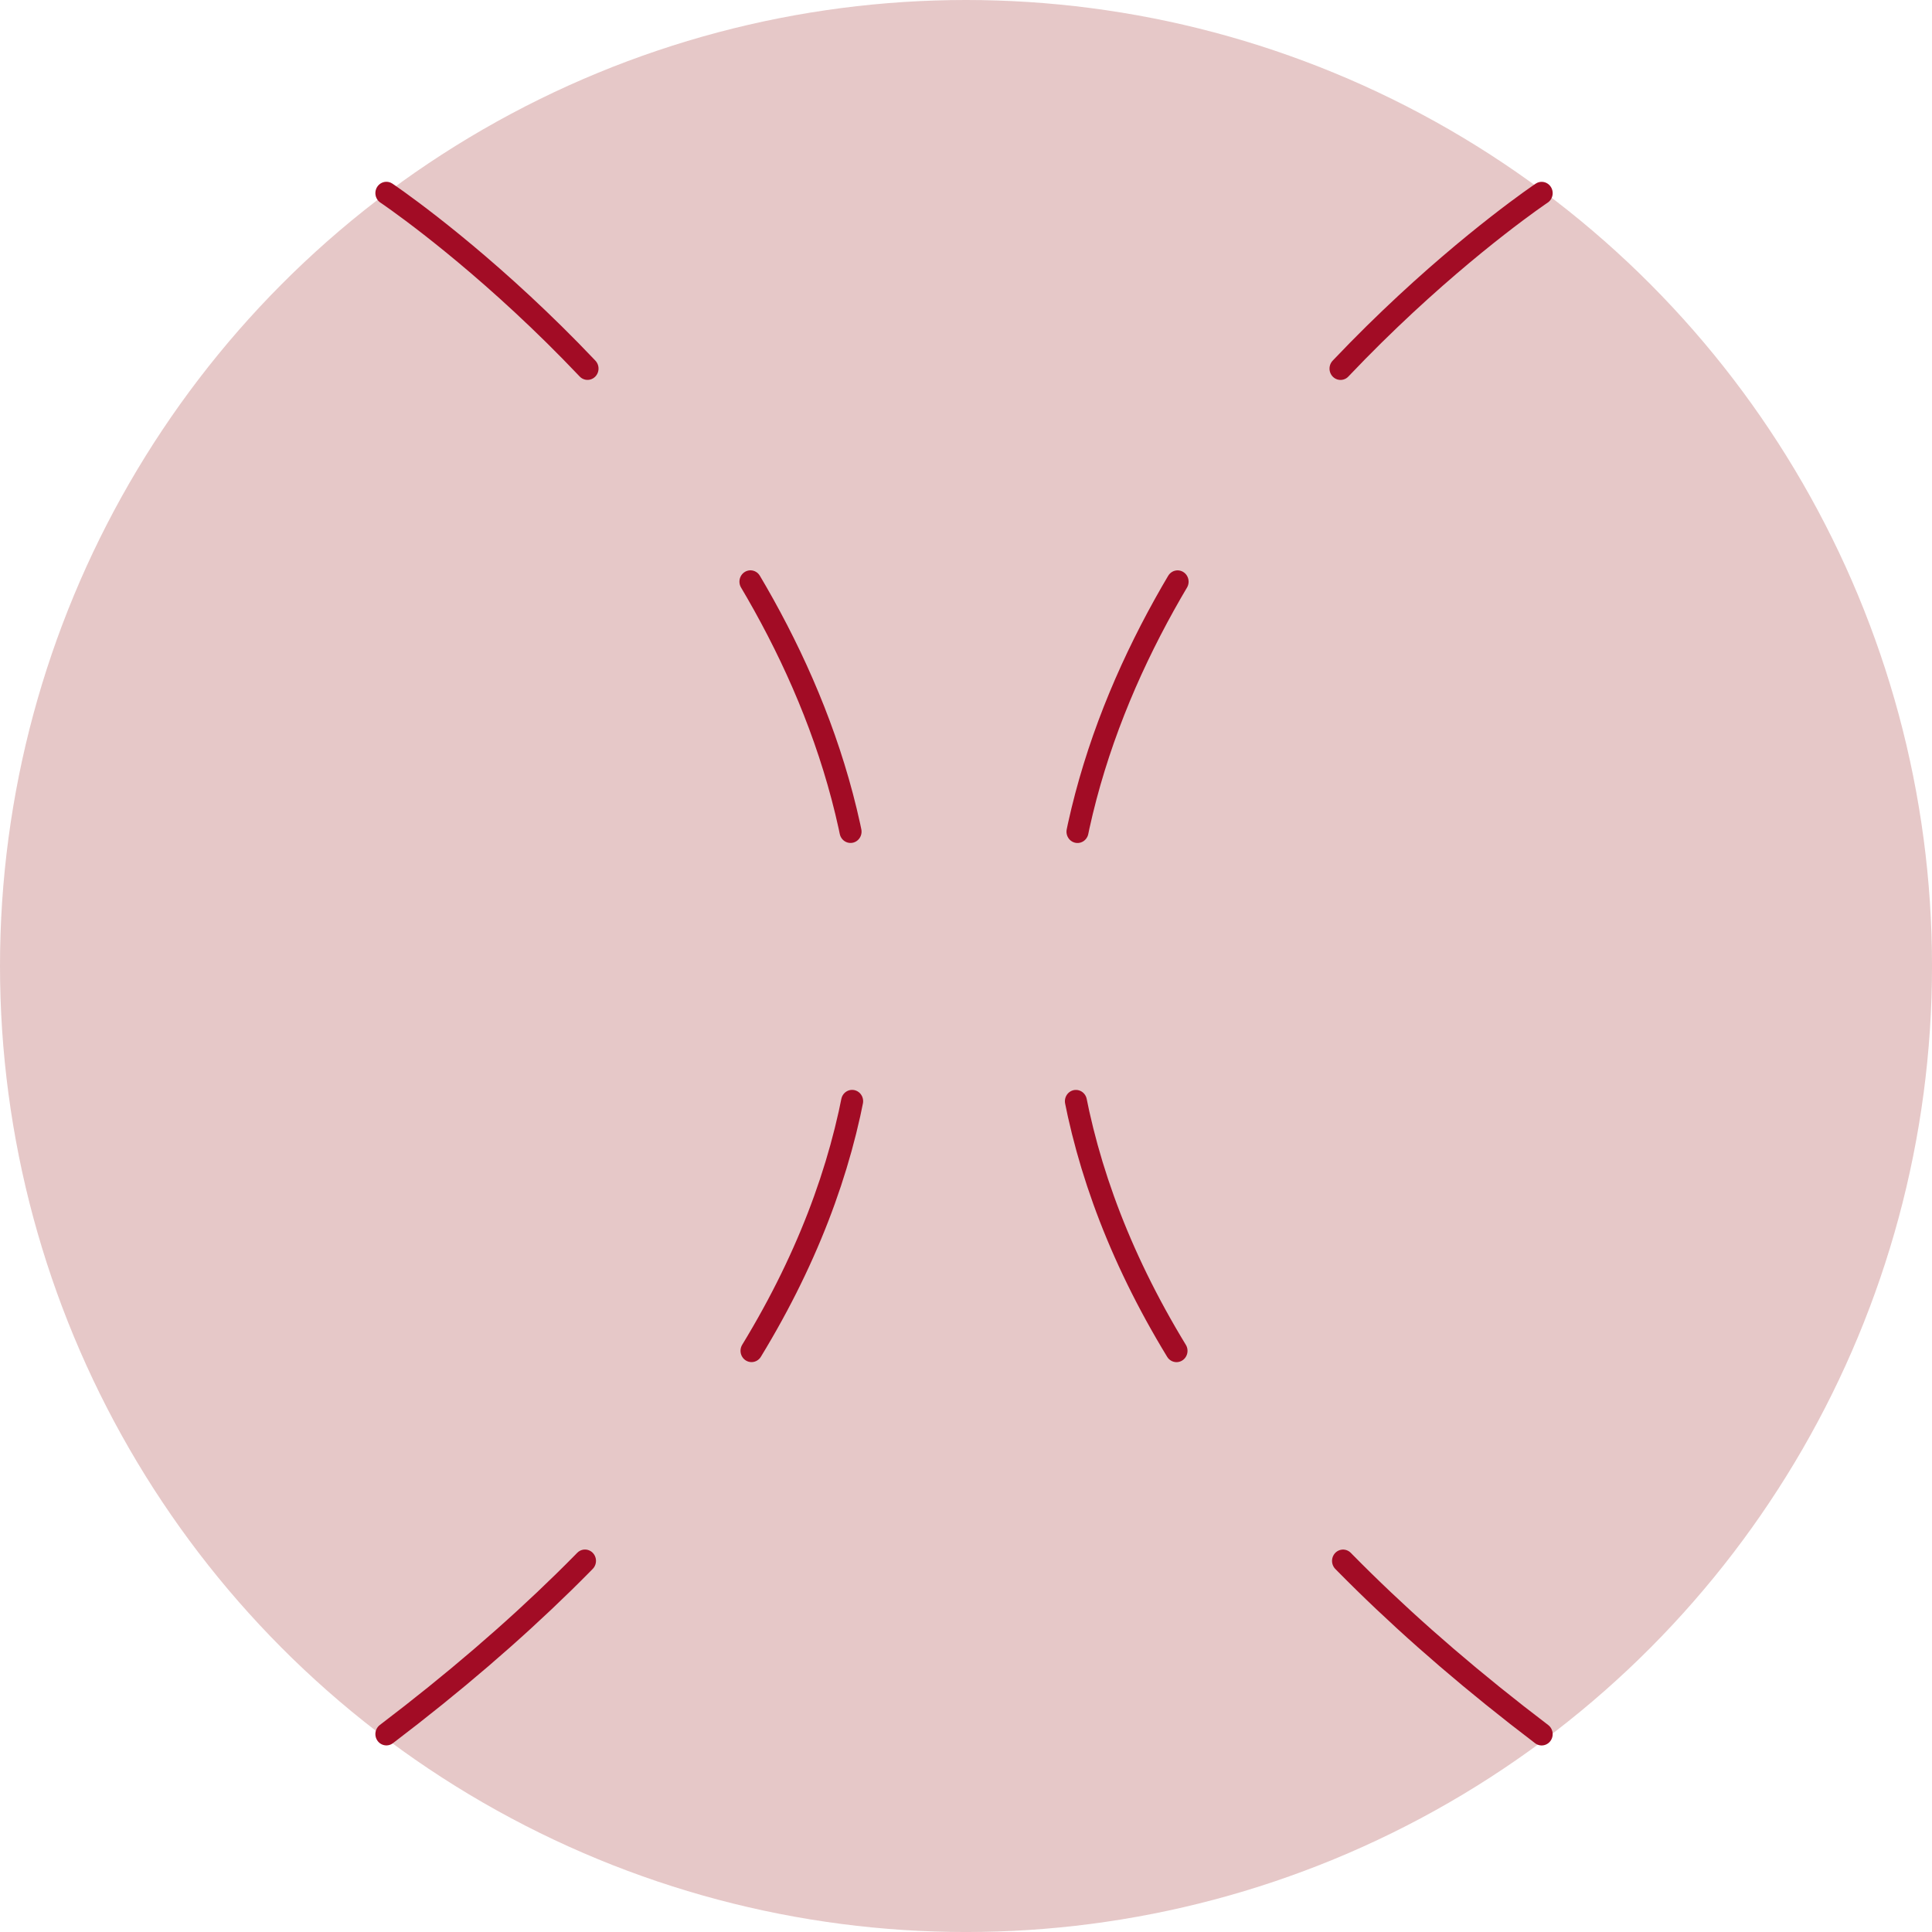 <?xml version="1.0" encoding="UTF-8" standalone="no"?>
<svg
   xmlns:dc="http://purl.org/dc/elements/1.1/"
   xmlns:cc="http://creativecommons.org/ns#"
   xmlns:rdf="http://www.w3.org/1999/02/22-rdf-syntax-ns#"
   xmlns:svg="http://www.w3.org/2000/svg"
   xmlns="http://www.w3.org/2000/svg"
   xmlns:sodipodi="http://sodipodi.sourceforge.net/DTD/sodipodi-0.dtd"
   xmlns:inkscape="http://www.inkscape.org/namespaces/inkscape"
   inkscape:export-ydpi="65.160004"
   inkscape:export-xdpi="65.160004"
   inkscape:export-filename="N:\workspace\Gnop\Assets\Ball.png"
   width="400"
   height="400"
   viewBox="0 0 105.833 105.833"
   version="1.1"
   id="svg8"
   inkscape:version="1.0 (4035a4fb49, 2020-05-01)"
   sodipodi:docname="Ball.svg">
  <defs
     id="defs2">
    <filter
       height="1.003"
       y="-0.001"
       width="1.009"
       x="-0.004"
       id="filter985"
       style="color-interpolation-filters:sRGB"
       inkscape:collect="always">
      <feGaussianBlur
         id="feGaussianBlur987"
         stdDeviation="0.048"
         inkscape:collect="always" />
    </filter>
    <filter
       inkscape:collect="always"
       style="color-interpolation-filters:sRGB"
       id="filter985-9"
       x="-0.004"
       width="1.009"
       y="-0.001"
       height="1.003">
      <feGaussianBlur
         inkscape:collect="always"
         stdDeviation="0.048"
         id="feGaussianBlur987-6" />
    </filter>
  </defs>
  <sodipodi:namedview
     id="base"
     pagecolor="#ffffff"
     bordercolor="#666666"
     borderopacity="1.0"
     inkscape:pageopacity="0"
     inkscape:pageshadow="2"
     inkscape:zoom="1.4"
     inkscape:cx="78.806275"
     inkscape:cy="245.45387"
     inkscape:document-units="px"
     inkscape:current-layer="layer1"
     inkscape:document-rotation="0"
     showgrid="true"
     units="px"
     showborder="true"
     inkscape:showpageshadow="false"
     inkscape:window-width="2560"
     inkscape:window-height="1377"
     inkscape:window-x="-8"
     inkscape:window-y="-8"
     inkscape:window-maximized="1"
     inkscape:pagecheckerboard="true">
    <inkscape:grid
       type="xygrid"
       id="grid1404" />
  </sodipodi:namedview>
  <g
     inkscape:groupmode="layer"
     id="layer2"
     inkscape:label="Layer 2"
     style="display:none;mix-blend-mode:normal">
    <rect
       style="opacity:1;fill:#000000;fill-opacity:1;stroke:none;stroke-width:2.135;stroke-miterlimit:2.3;stroke-dashoffset:0.756"
       id="rect1415"
       width="502.708"
       height="317.5"
       x="-190.5"
       y="-95.25" />
  </g>
  <g
     inkscape:label="Layer 1"
     inkscape:groupmode="layer"
     id="layer1"
     style="display:inline;">
    <circle
       r="52.917"
       style="opacity:1;fill:#e6c8c8;fill-opacity:1;stroke:none;stroke-width:1.83;stroke-miterlimit:2.3;stroke-dashoffset:0.756"
       id="path1402"
       cx="52.917"
       cy="52.917"
       inkscape:export-xdpi="65.160004"
       inkscape:export-ydpi="65.160004" />
    <path
       transform="matrix(0.97,0,0,0.997,0.634,0.027)"
       id="path859"
       d="m 21.167,10.583 c 0,0 60.854,39.688 0,84.667"
       style="fill:none;stroke:#a20c25;stroke-width:1.244;stroke-linecap:round;stroke-linejoin:bevel;stroke-miterlimit:4;stroke-dasharray:14.922, 14.922;stroke-dashoffset:0;stroke-opacity:1;paint-order:stroke fill markers;filter:url(#filter985)" />
    <path
       transform="matrix(-0.97,0,0,0.997,130.647,18.494)"
       style="display:inline;fill:none;stroke:#a20c25;stroke-width:1.244;stroke-linecap:round;stroke-linejoin:bevel;stroke-miterlimit:4;stroke-dasharray:14.922, 14.922;stroke-dashoffset:0;stroke-opacity:1;paint-order:stroke fill markers;filter:url(#filter985-9)"
       d="m 47.625,-7.937 c 0,0 60.854,39.688 0,84.667"
       id="path859-6" />
  </g>
</svg>
